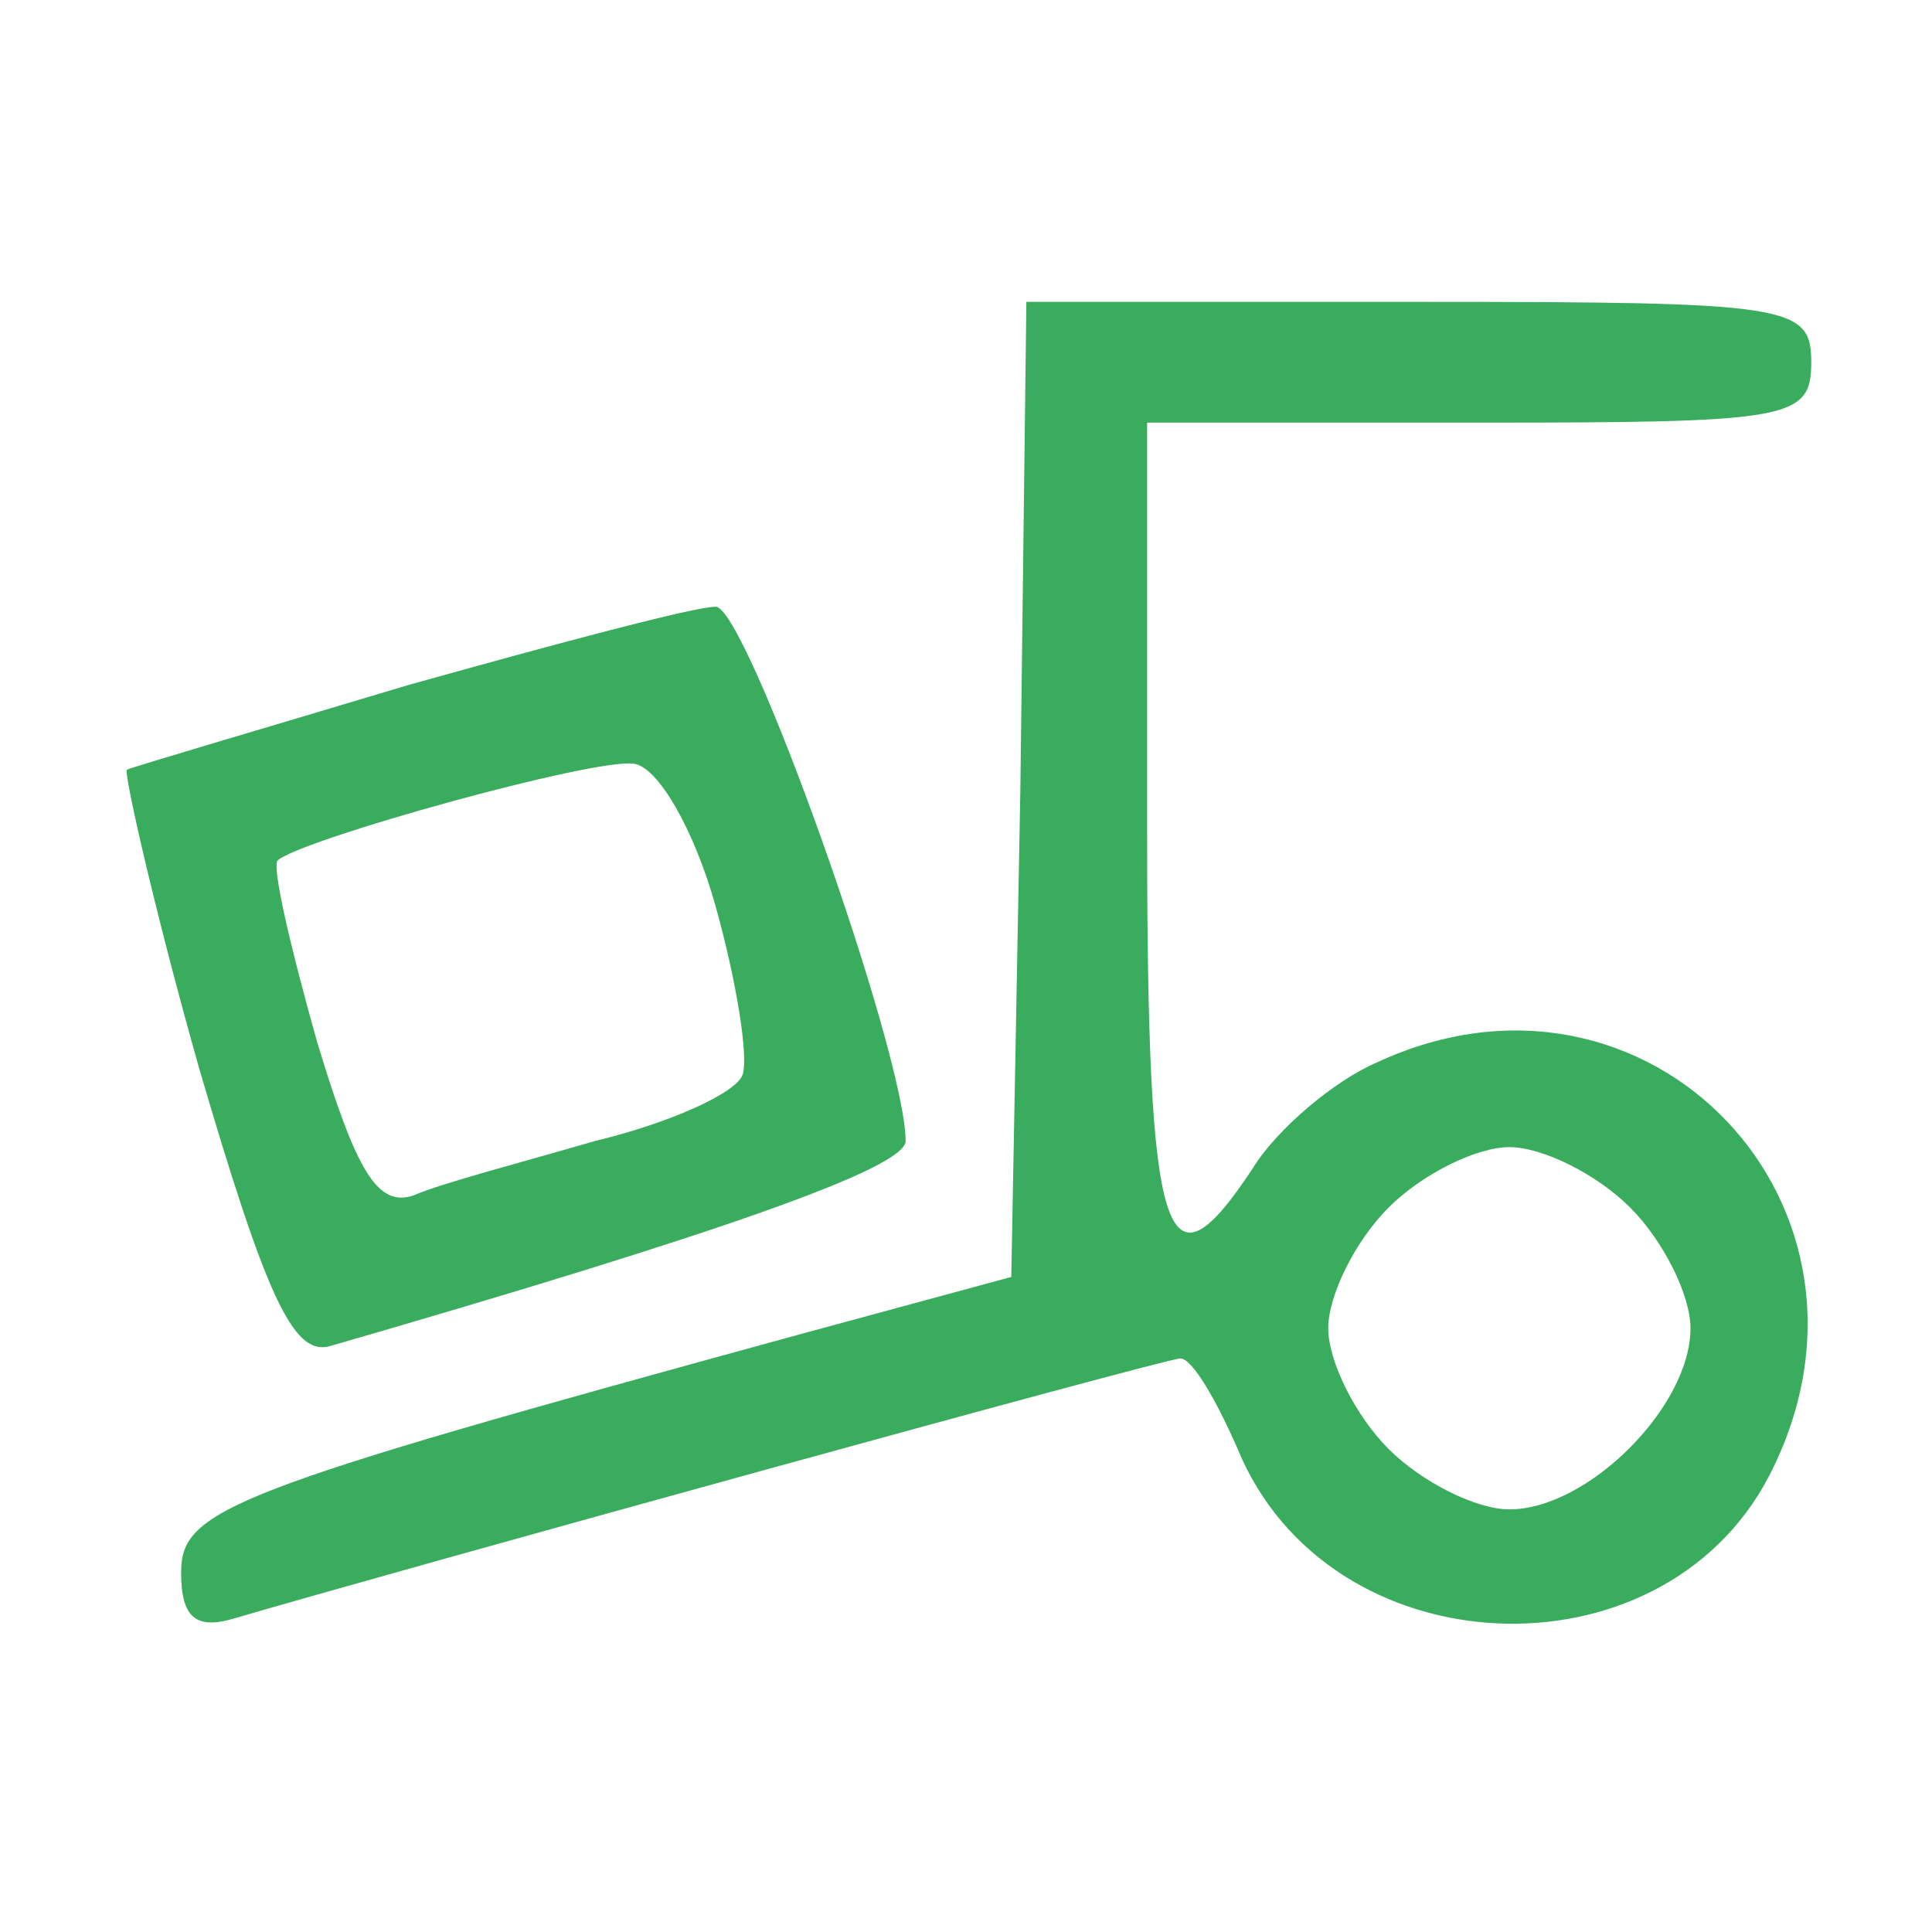 <?xml version="1.0" standalone="no"?>
<!DOCTYPE svg PUBLIC "-//W3C//DTD SVG 20010904//EN"
 "http://www.w3.org/TR/2001/REC-SVG-20010904/DTD/svg10.dtd">
<svg version="1.0" xmlns="http://www.w3.org/2000/svg"
 width="64pt" height="64pt" viewBox="0 0 64 64"
 preserveAspectRatio="xMidYMid meet">

<g transform="translate(0,64) scale(0.1,-0.1)"
fill="#3aac5d" stroke="none">
<path d="M338 378 l-3 -161 -70 -19 c-190 -52 -205 -58 -205 -79 0 -15 5 -19
18 -15 51 15 308 86 313 86 4 0 12 -14 19 -30 30 -73 140 -78 176 -9 46 89
-40 179 -130 137 -14 -6 -33 -22 -41 -35 -29 -44 -35 -26 -35 112 l0 135 110
0 c103 0 110 1 110 20 0 19 -7 20 -130 20 l-130 0 -2 -162z m202 -138 c11 -11
20 -29 20 -40 0 -26 -34 -60 -60 -60 -11 0 -29 9 -40 20 -11 11 -20 29 -20 40
0 11 9 29 20 40 11 11 29 20 40 20 11 0 29 -9 40 -20z"/>
<path d="M135 413 c-50 -15 -91 -27 -93 -28 -1 -1 9 -46 24 -99 22 -75 31 -95
43 -92 128 37 191 59 191 68 0 29 -53 178 -63 177 -7 0 -52 -12 -102 -26z
m102 -73 c7 -25 11 -50 9 -56 -2 -6 -24 -16 -49 -22 -24 -7 -51 -14 -60 -18
-12 -4 -19 8 -32 51 -9 32 -15 58 -13 60 8 7 105 34 118 32 8 -1 20 -22 27
-47z"/>
</g>
</svg>
